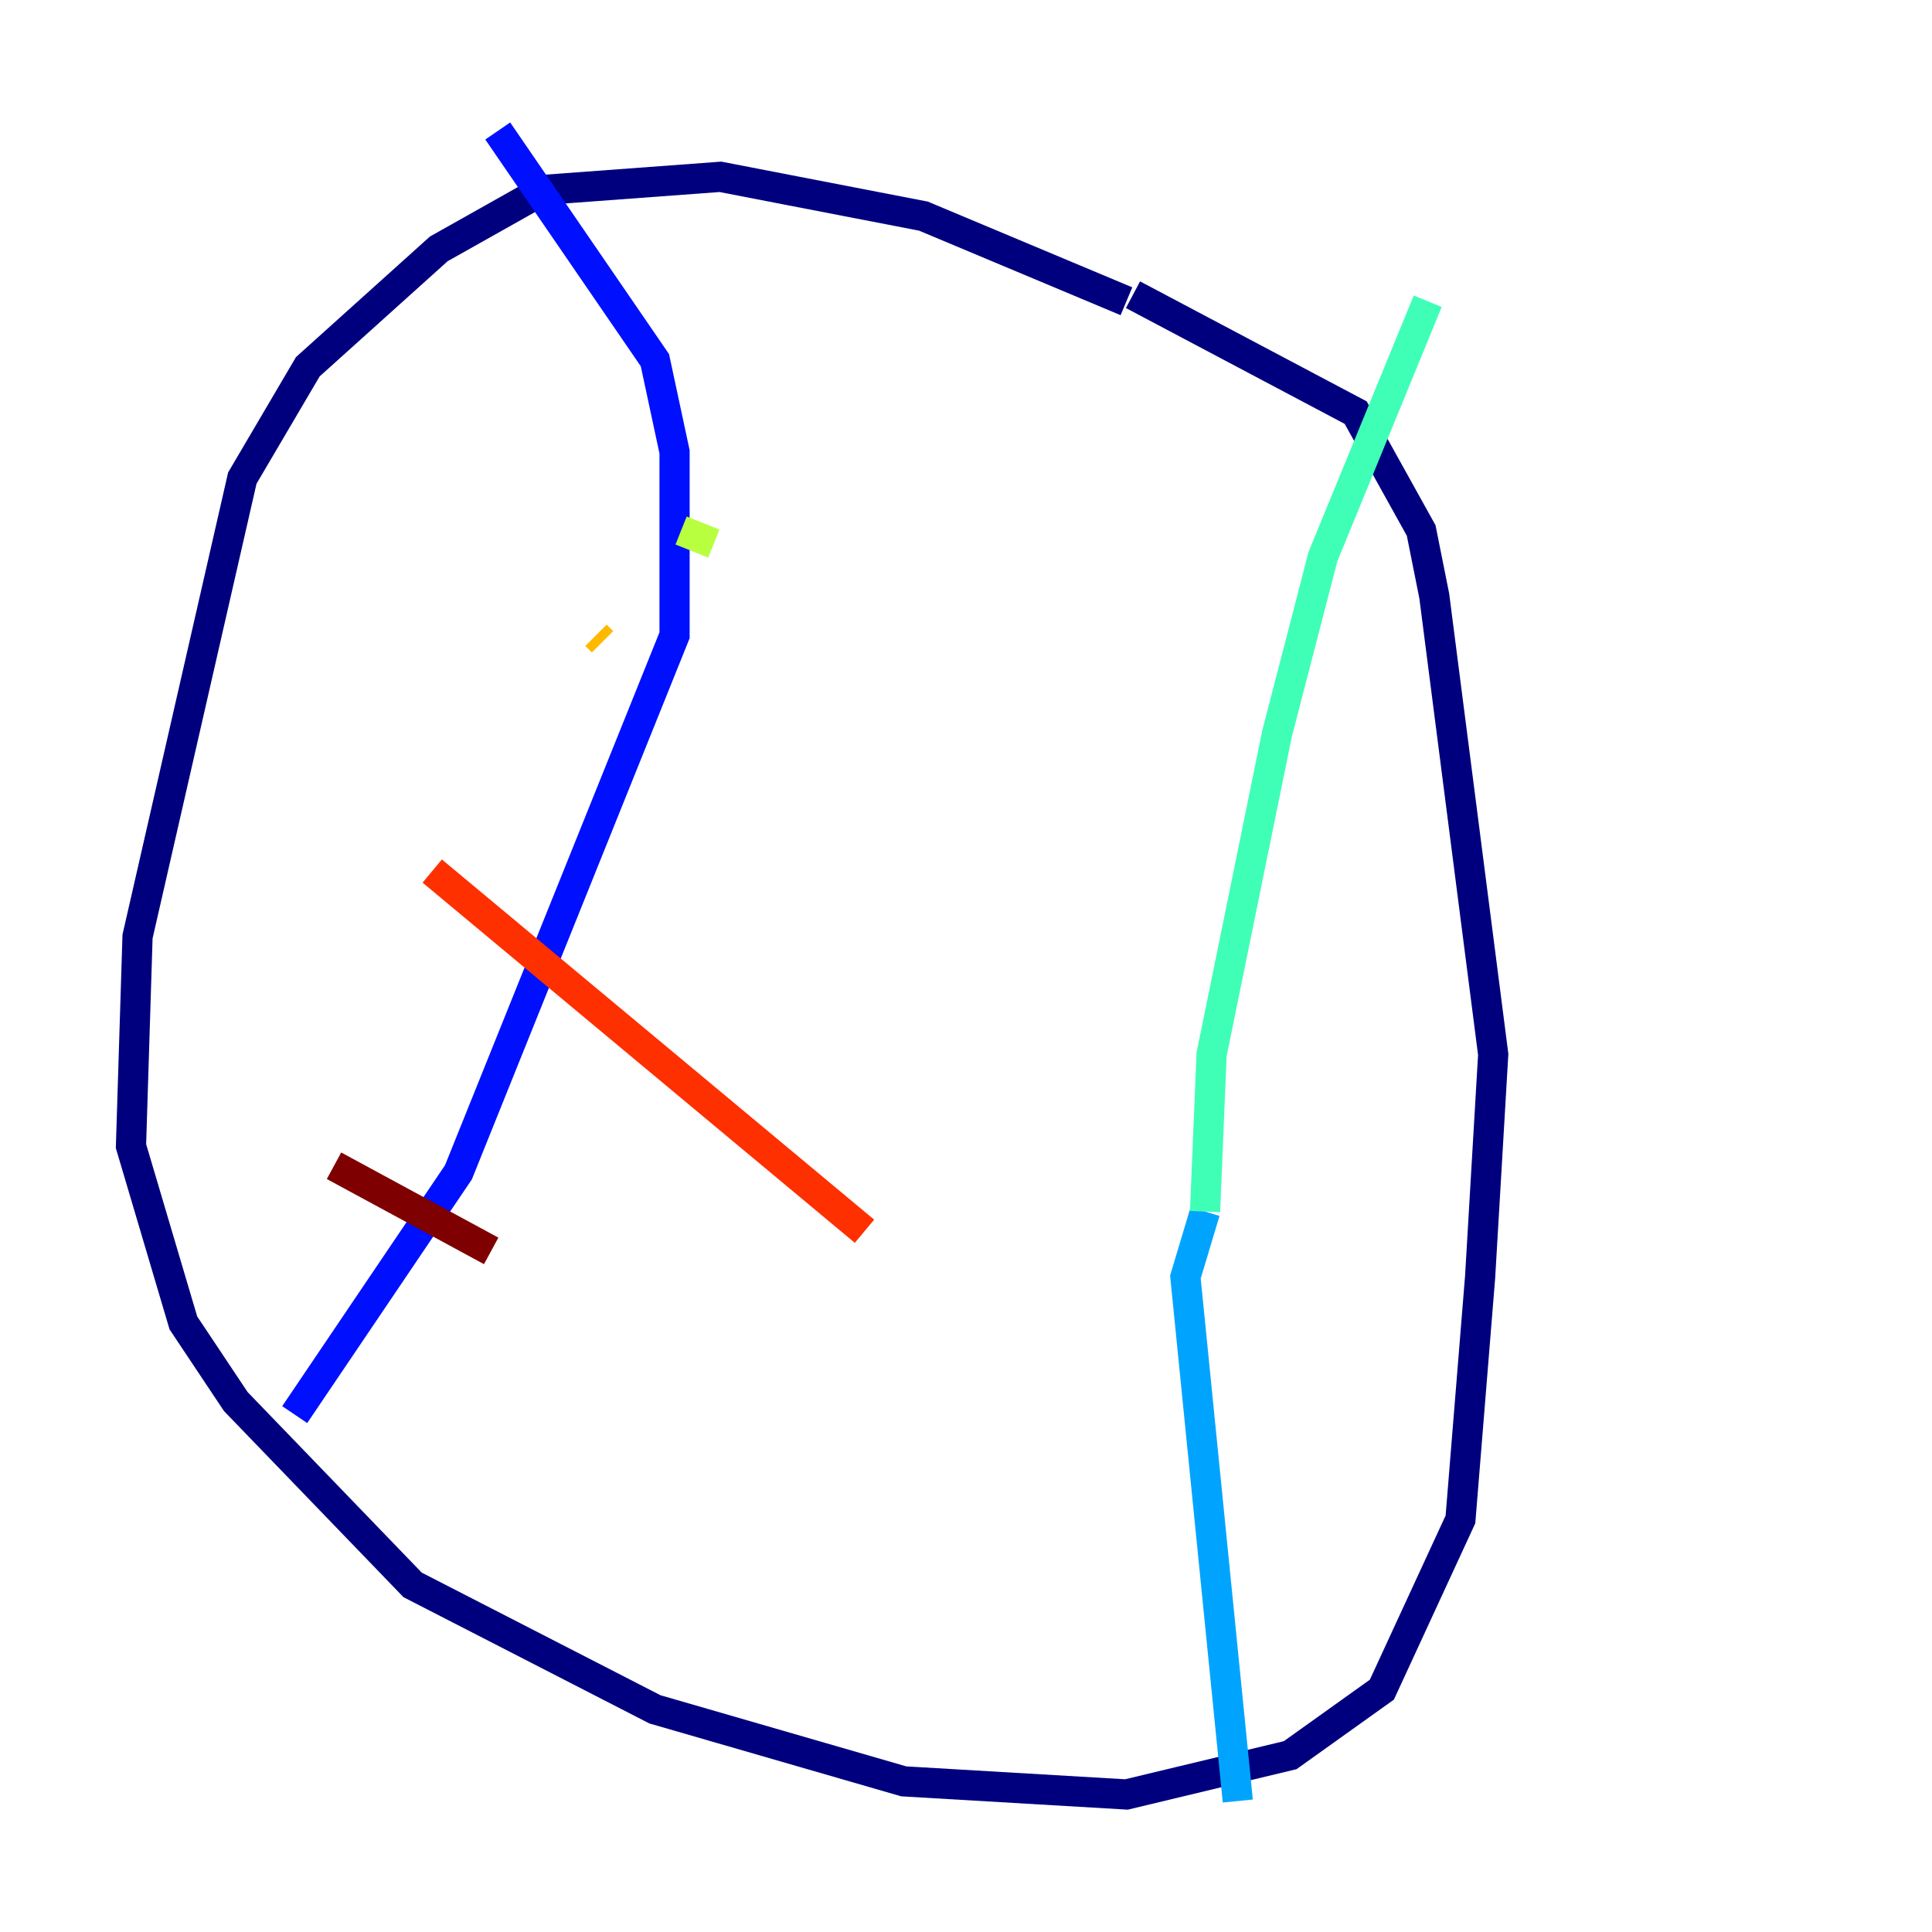 <?xml version="1.0" encoding="utf-8" ?>
<svg baseProfile="tiny" height="128" version="1.2" viewBox="0,0,128,128" width="128" xmlns="http://www.w3.org/2000/svg" xmlns:ev="http://www.w3.org/2001/xml-events" xmlns:xlink="http://www.w3.org/1999/xlink"><defs /><polyline fill="none" points="74.63,19.959 61.18,14.319 47.729,11.715 36.014,12.583 29.071,16.488 20.393,24.298 16.054,31.675 9.112,62.047 8.678,75.932 12.149,87.647 15.62,92.854 27.336,105.003 43.39,113.248 59.878,118.02 74.63,118.888 85.478,116.285 91.552,111.946 96.759,100.664 98.061,84.61 98.929,69.858 95.024,39.485 94.156,35.146 89.817,27.336 75.064,19.525" stroke="#00007f" stroke-width="2" /><polyline fill="none" points="19.525,93.722 30.373,77.668 44.691,42.088 44.691,29.939 43.39,23.864 32.976,8.678" stroke="#0010ff" stroke-width="2" /><polyline fill="none" points="82.007,119.322 78.536,84.61 79.837,80.271" stroke="#00a4ff" stroke-width="2" /><polyline fill="none" points="79.837,80.271 80.271,69.858 84.61,48.597 87.647,36.881 94.59,19.959" stroke="#3fffb7" stroke-width="2" /><polyline fill="none" points="45.125,35.146 47.295,36.014" stroke="#b7ff3f" stroke-width="2" /><polyline fill="none" points="39.485,42.088 39.919,42.522" stroke="#ffb900" stroke-width="2" /><polyline fill="none" points="28.637,57.709 57.275,81.573" stroke="#ff3000" stroke-width="2" /><polyline fill="none" points="22.129,77.234 32.542,82.875" stroke="#7f0000" stroke-width="2" /></svg>